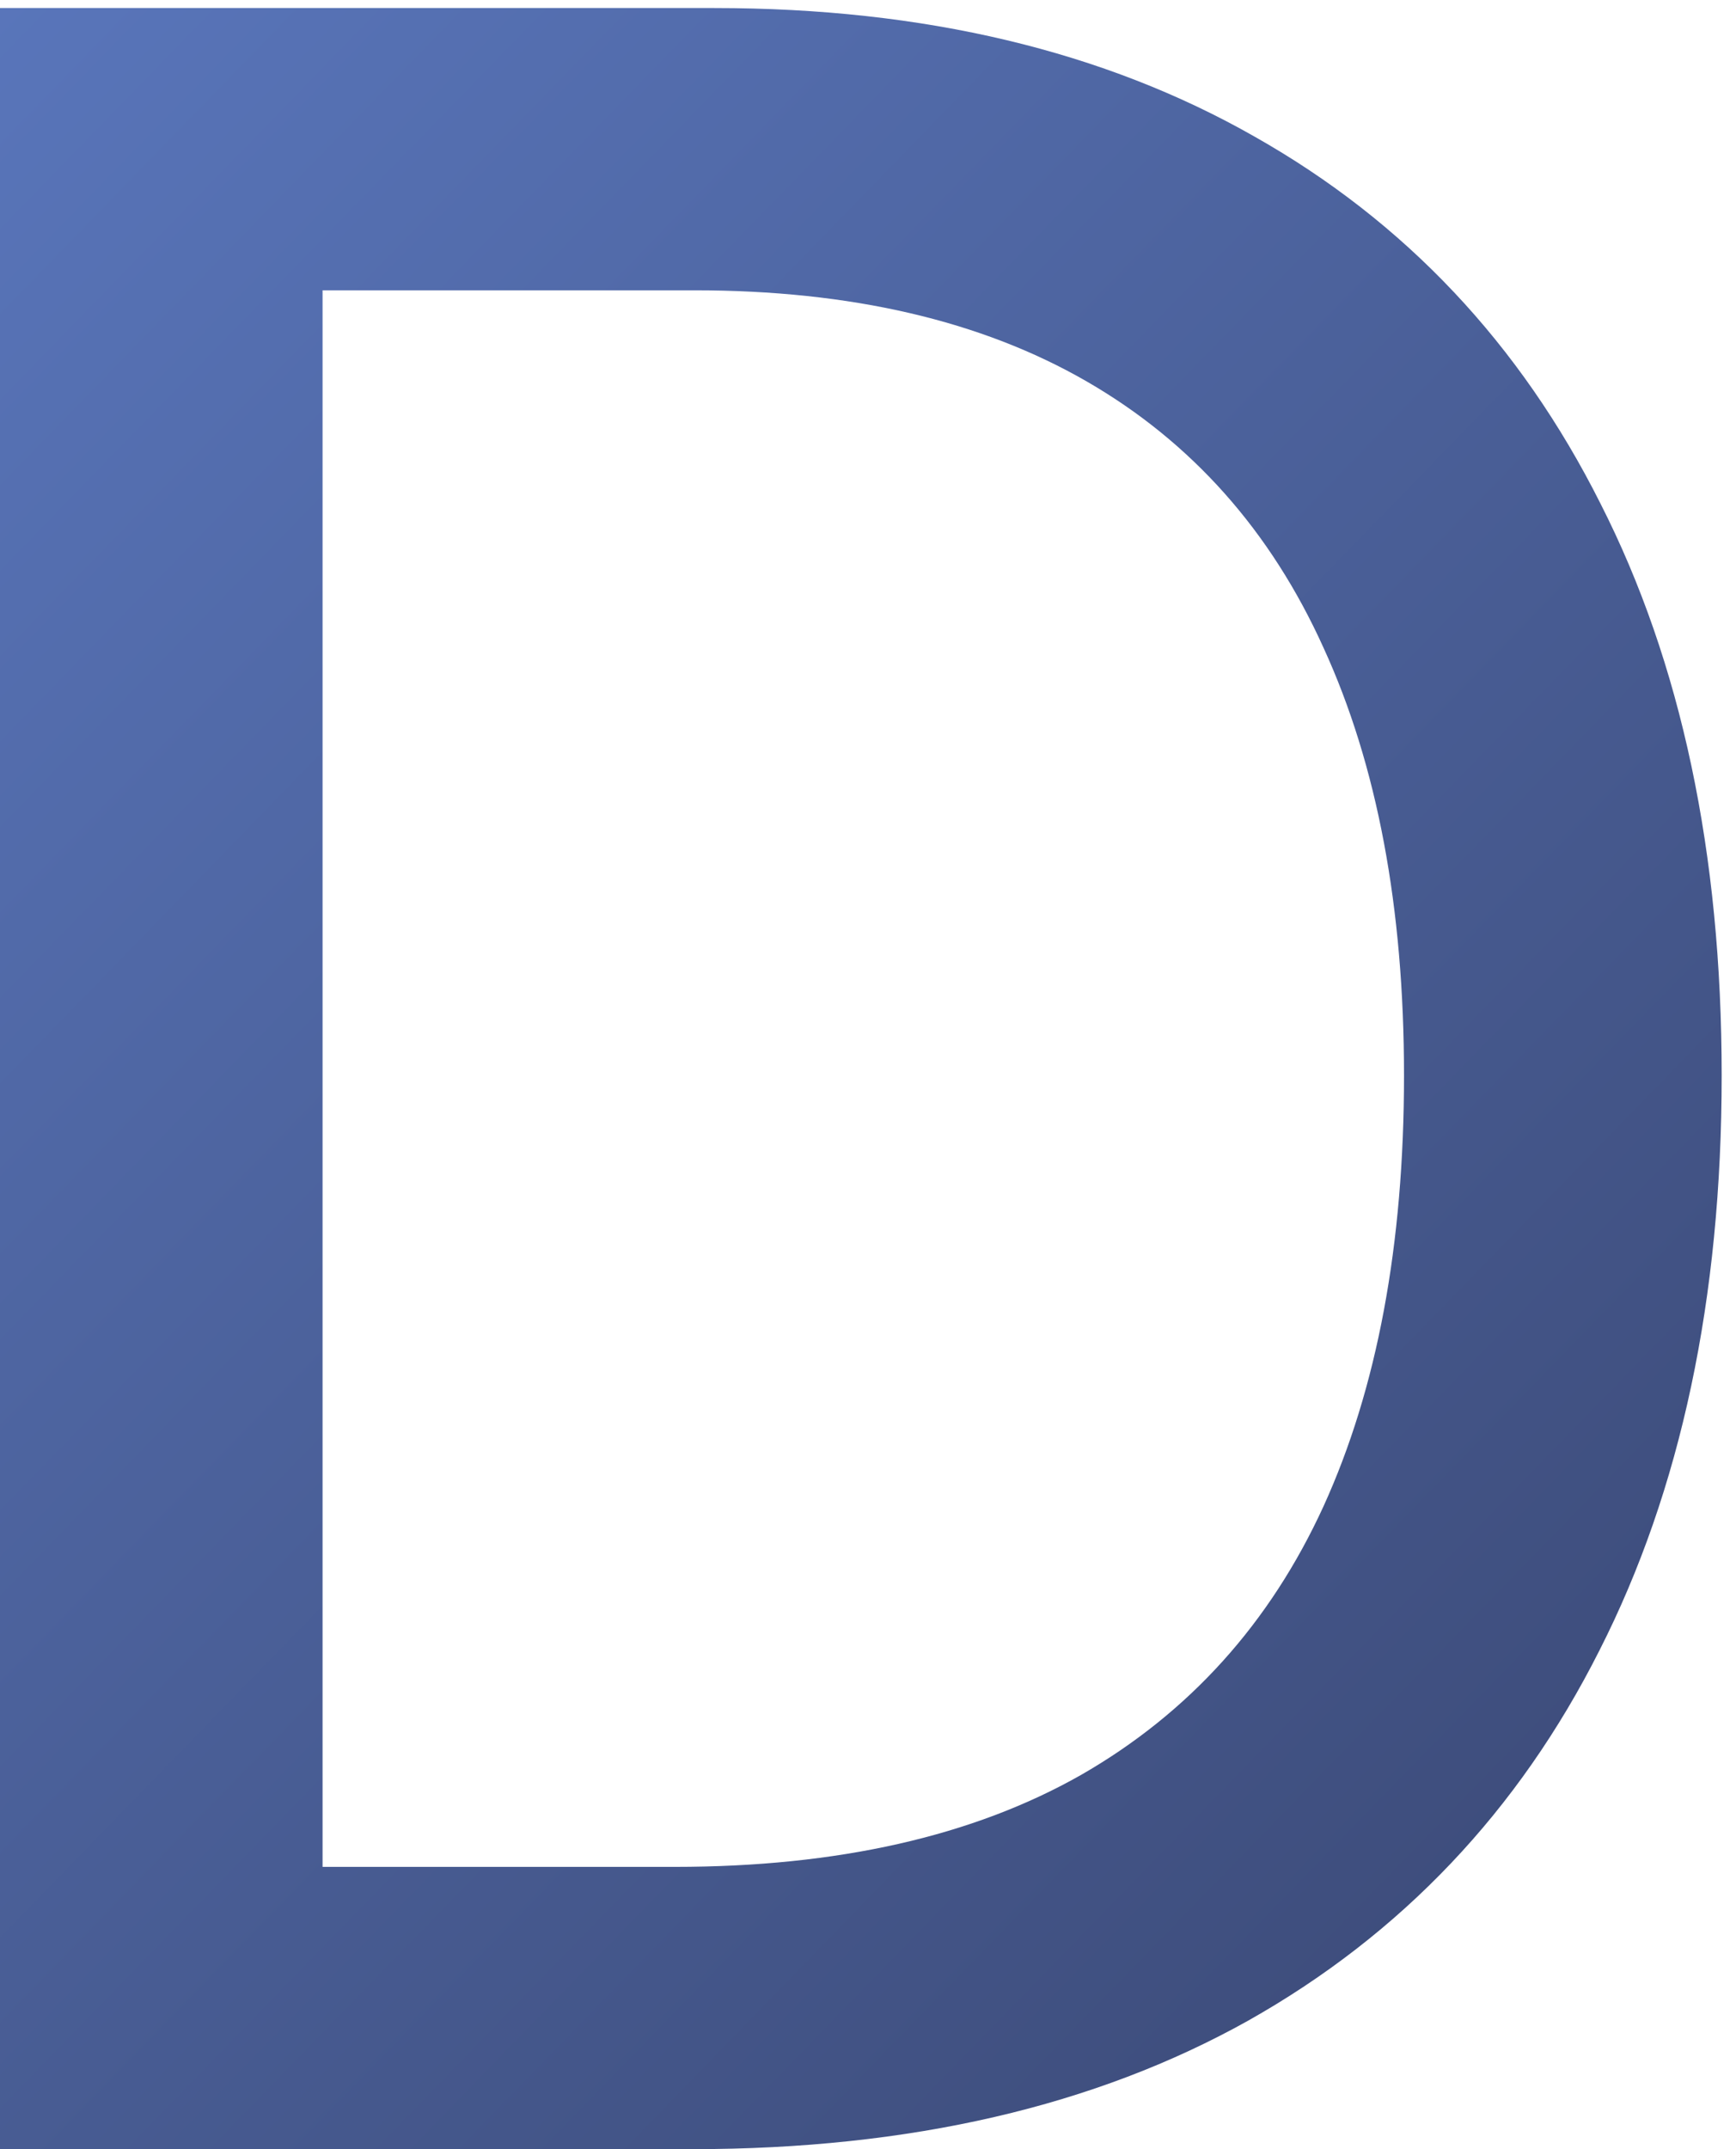 <svg width="59" height="73" viewBox="0 0 59 73" fill="none" xmlns="http://www.w3.org/2000/svg">
<path d="M23.534 73H-0.01V0.273H24.28C31.406 0.273 37.526 1.729 42.639 4.641C47.753 7.529 51.671 11.684 54.394 17.105C57.14 22.503 58.513 28.978 58.513 36.53C58.513 44.106 57.128 50.616 54.358 56.061C51.612 61.506 47.635 65.697 42.426 68.632C37.218 71.544 30.921 73 23.534 73ZM10.963 63.412H22.93C28.47 63.412 33.075 62.37 36.744 60.287C40.414 58.18 43.16 55.138 44.983 51.16C46.806 47.16 47.717 42.283 47.717 36.53C47.717 30.824 46.806 25.983 44.983 22.006C43.184 18.028 40.497 15.01 36.922 12.95C33.347 10.891 28.908 9.861 23.605 9.861H10.963V63.412Z" fill="url(#paint0_linear_113_10)"/>
<defs>
<linearGradient id="paint0_linear_113_10" x1="-8" y1="2.927" x2="63.083" y2="72.045" gradientUnits="userSpaceOnUse">
<stop stop-color="#5A77BD"/>
<stop offset="1" stop-color="#394671"/>
</linearGradient>
</defs>
</svg>
